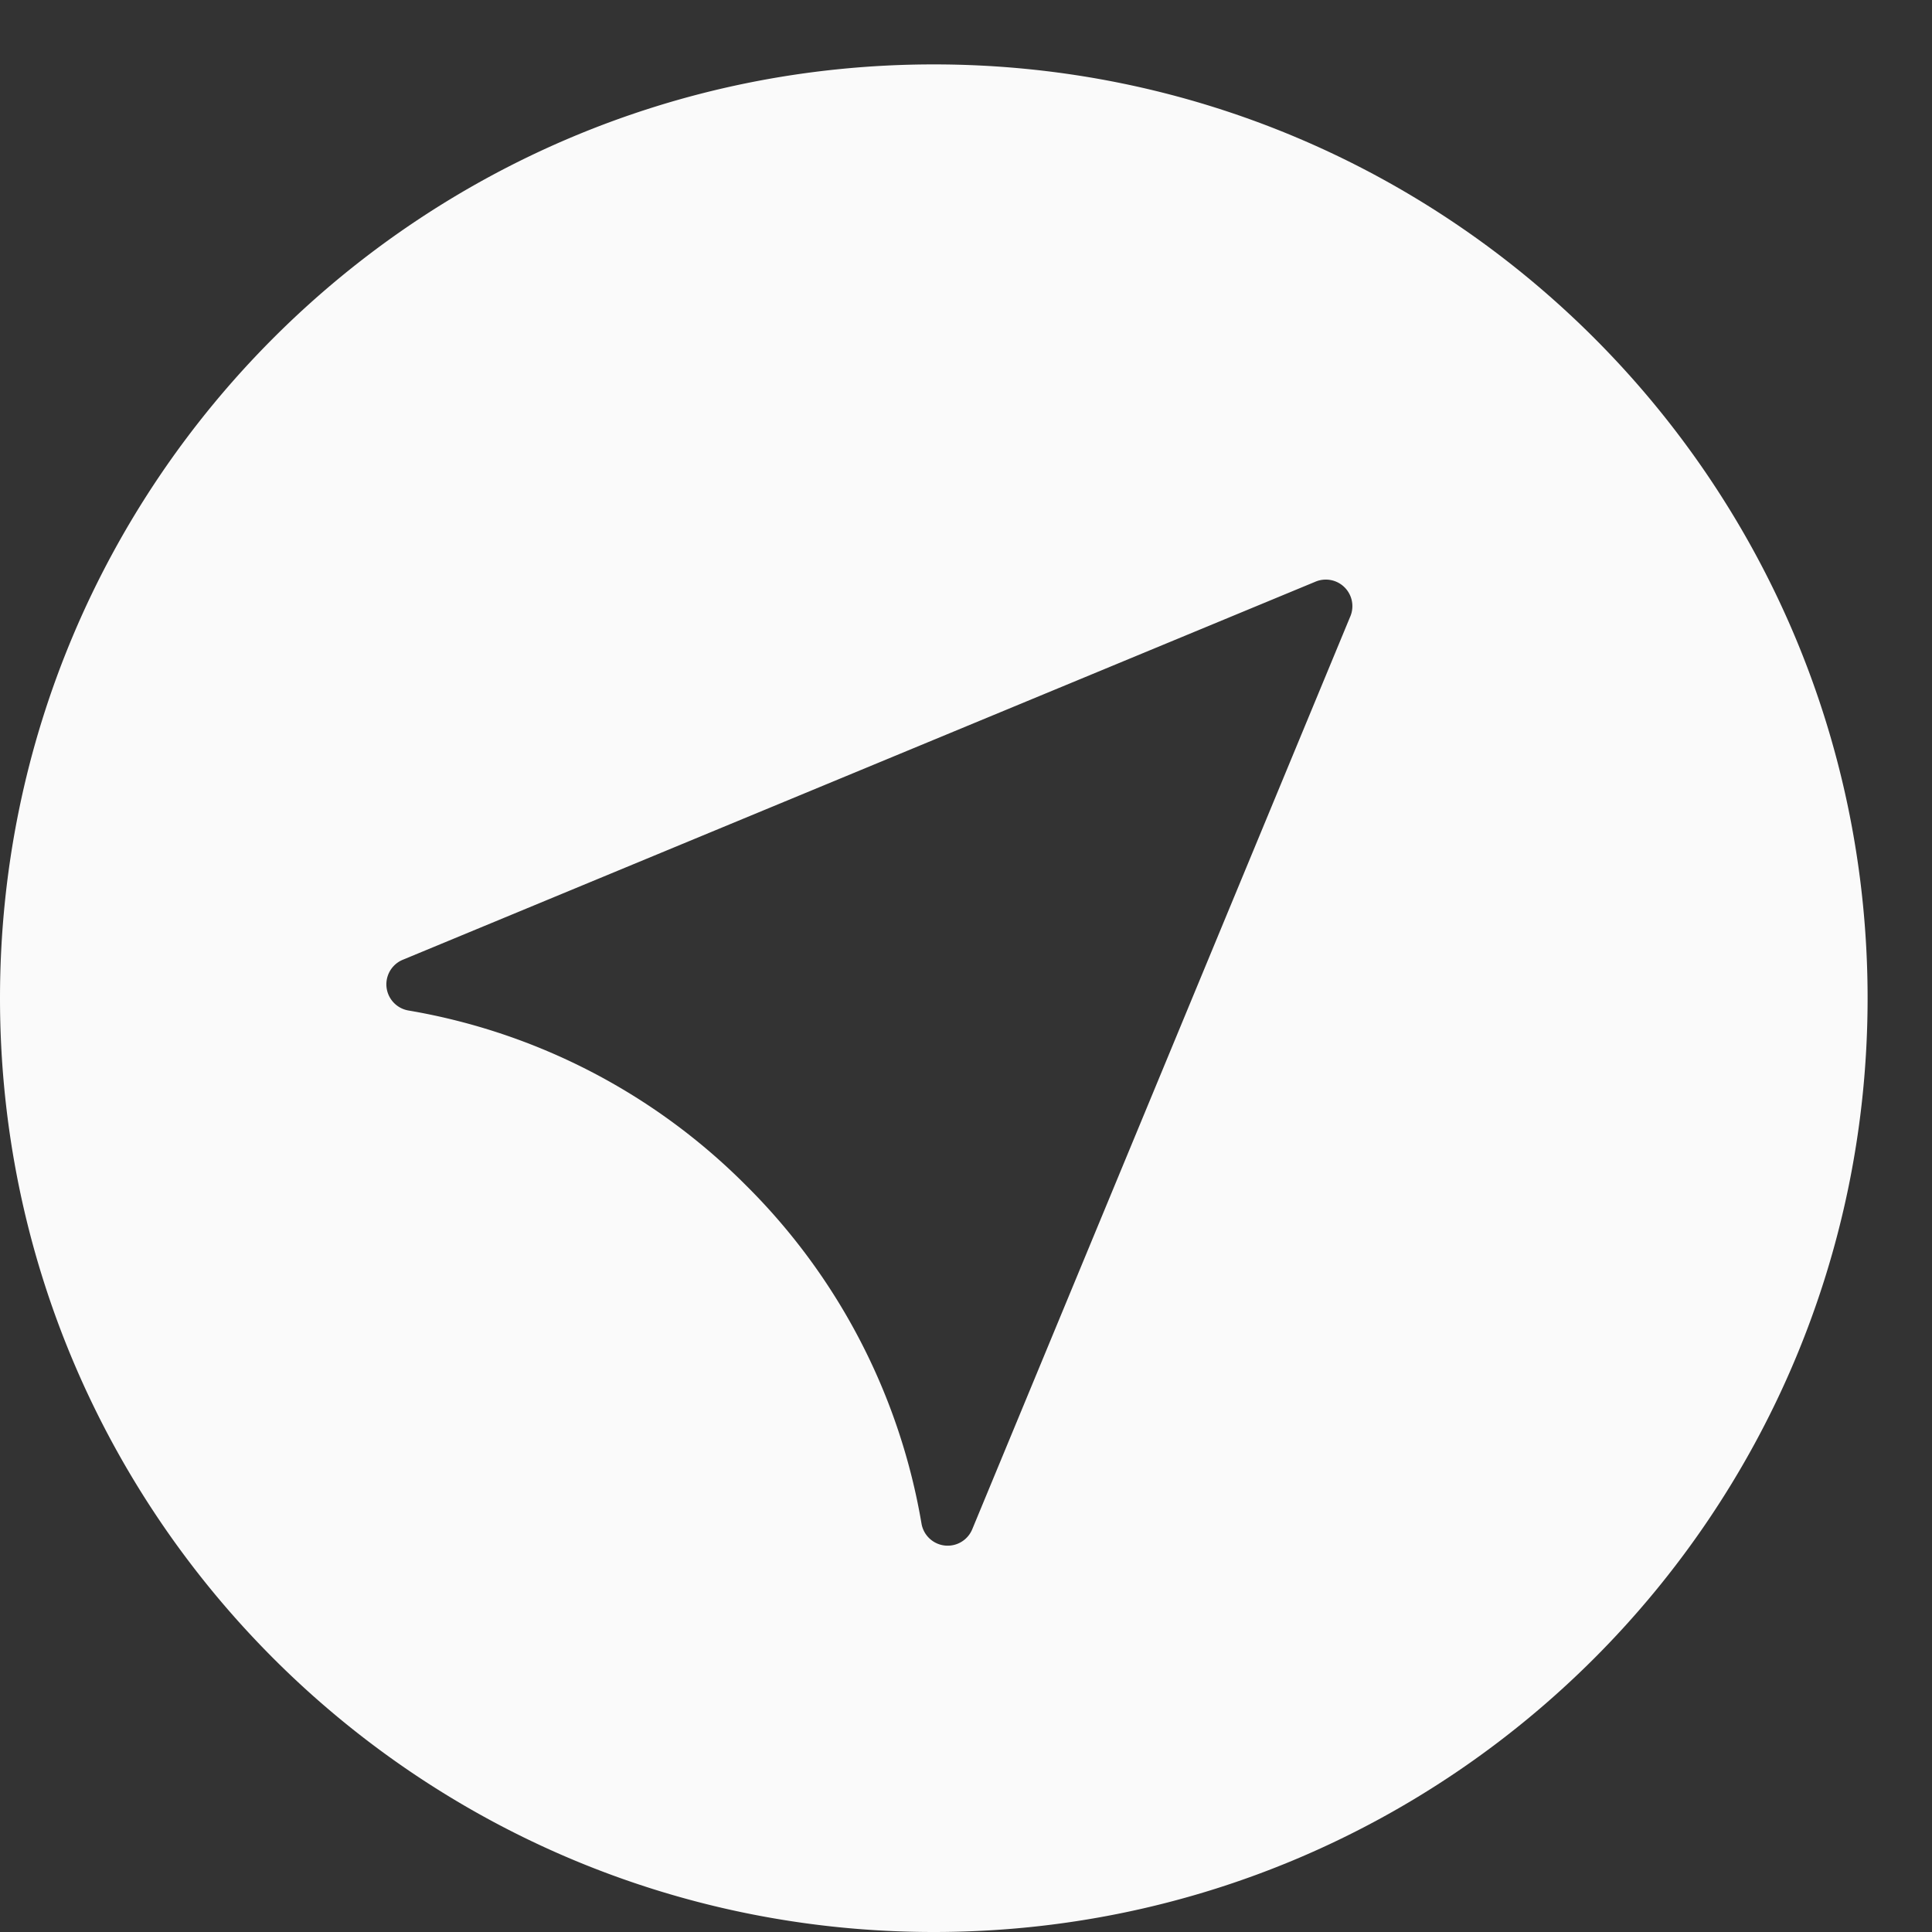<svg fill="none" height="24" width="24" xmlns="http://www.w3.org/2000/svg"><rect width="100%" height="100%" fill="#333333" stroke="none"/><path clip-rule="evenodd" d="M16.77 7.667l-4.692 11.329a.33.33 0 01-.631-.071 7.743 7.743 0 00-2.176-4.196 7.743 7.743 0 00-4.196-2.176.33.33 0 01-.07-.631l11.331-4.694a.33.33 0 01.133-.028h.008a.33.33 0 01.293.467zM11.6.8C5.193.8 0 5.994 0 12.4 0 18.807 5.193 24 11.6 24c6.406 0 11.6-5.194 11.6-11.6S18.006.8 11.6.8z" fill="#fafafa" fill-rule="evenodd"/></svg>